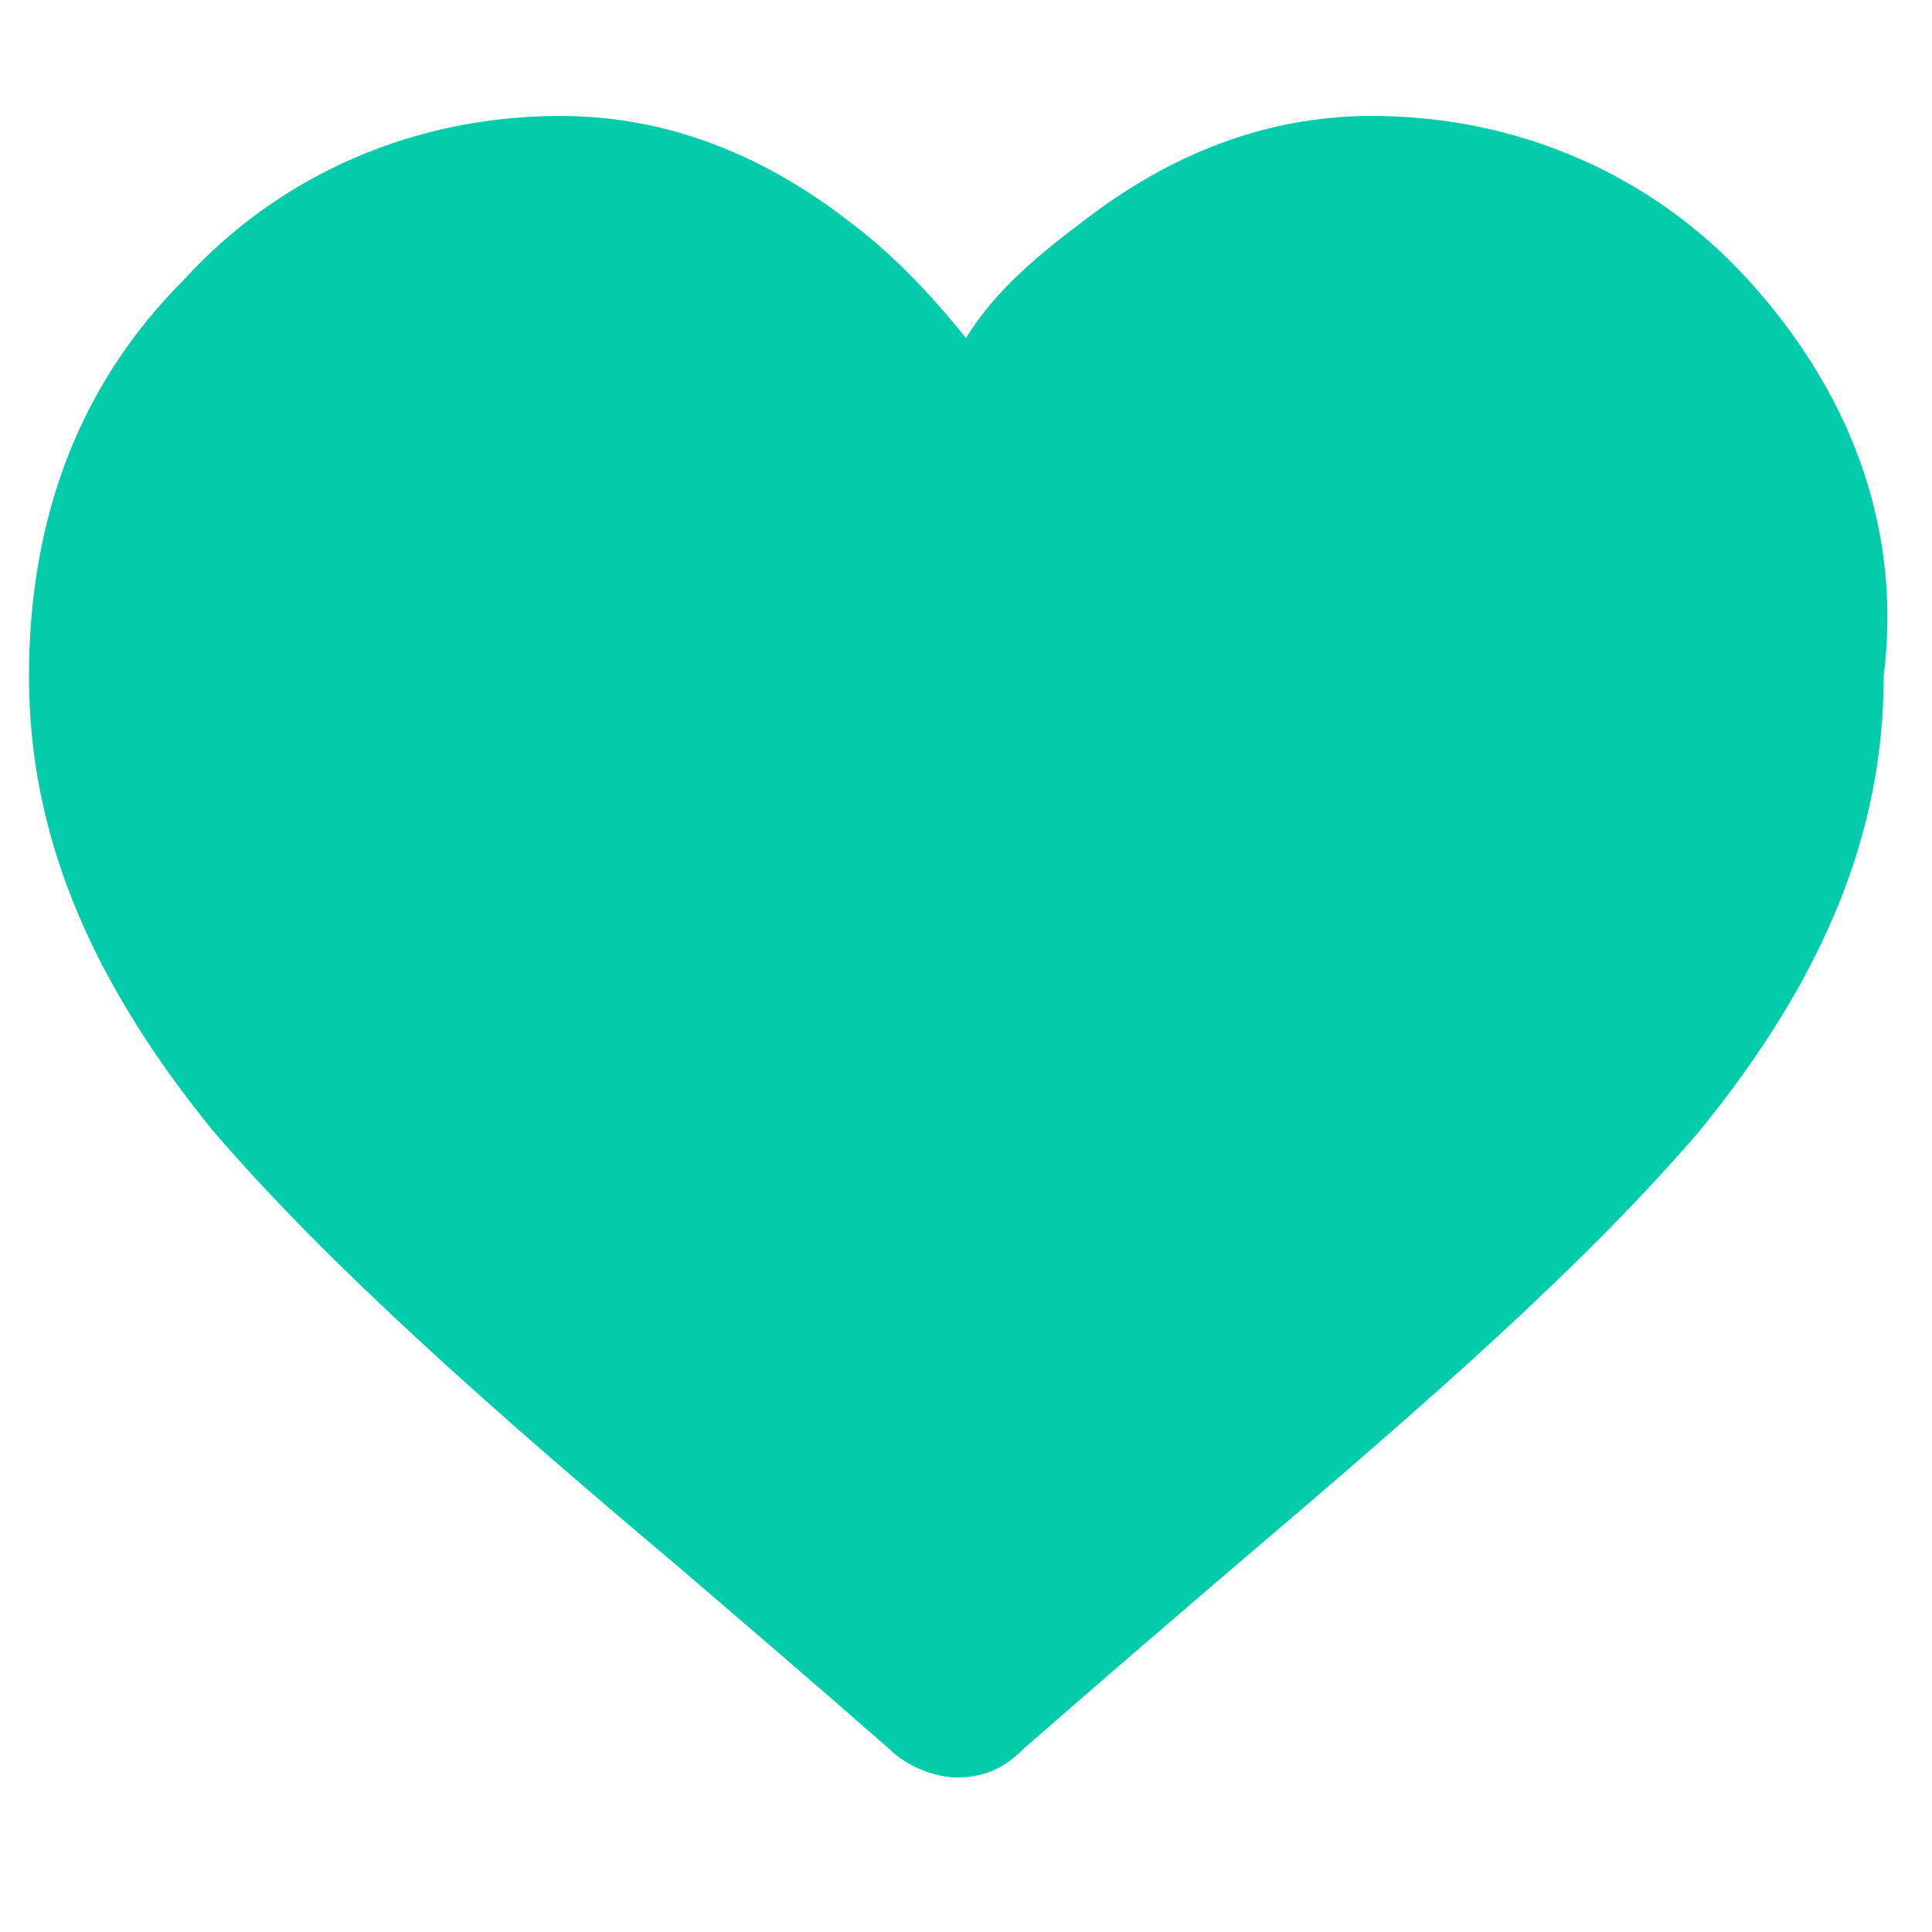 <?xml version="1.0" encoding="utf-8"?>
<!-- Generator: Adobe Illustrator 18.0.0, SVG Export Plug-In . SVG Version: 6.00 Build 0)  -->
<!DOCTYPE svg PUBLIC "-//W3C//DTD SVG 1.1//EN" "http://www.w3.org/Graphics/SVG/1.1/DTD/svg11.dtd">
<svg version="1.1" id="Ebene_1" xmlns="http://www.w3.org/2000/svg" xmlns:xlink="http://www.w3.org/1999/xlink" x="0px" y="0px"
	 viewBox="0 0 20 20" enable-background="new 0 0 20 20" xml:space="preserve">
<path fill="#03CCAB" d="M18.1,2.9c-1-1.1-2.4-1.7-3.9-1.7c-1.1,0-2.1,0.4-3,1.1C10.8,2.6,10.3,3,10,3.5C9.6,3,9.2,2.6,8.8,2.3
	c-0.9-0.7-1.9-1.1-3-1.1c-1.5,0-2.9,0.6-3.9,1.7C0.8,4,0.3,5.4,0.3,7c0,1.6,0.6,3.1,1.9,4.7c1.2,1.4,2.9,2.9,4.8,4.5
	c0.7,0.6,1.4,1.2,2.2,1.9c0.2,0.2,0.5,0.3,0.7,0.3c0.3,0,0.5-0.1,0.7-0.3c0.8-0.7,1.5-1.3,2.2-1.9c2-1.7,3.6-3.1,4.8-4.5
	c1.3-1.6,1.9-3.1,1.9-4.7C19.7,5.4,19.1,4,18.1,2.9z"/>
</svg>
